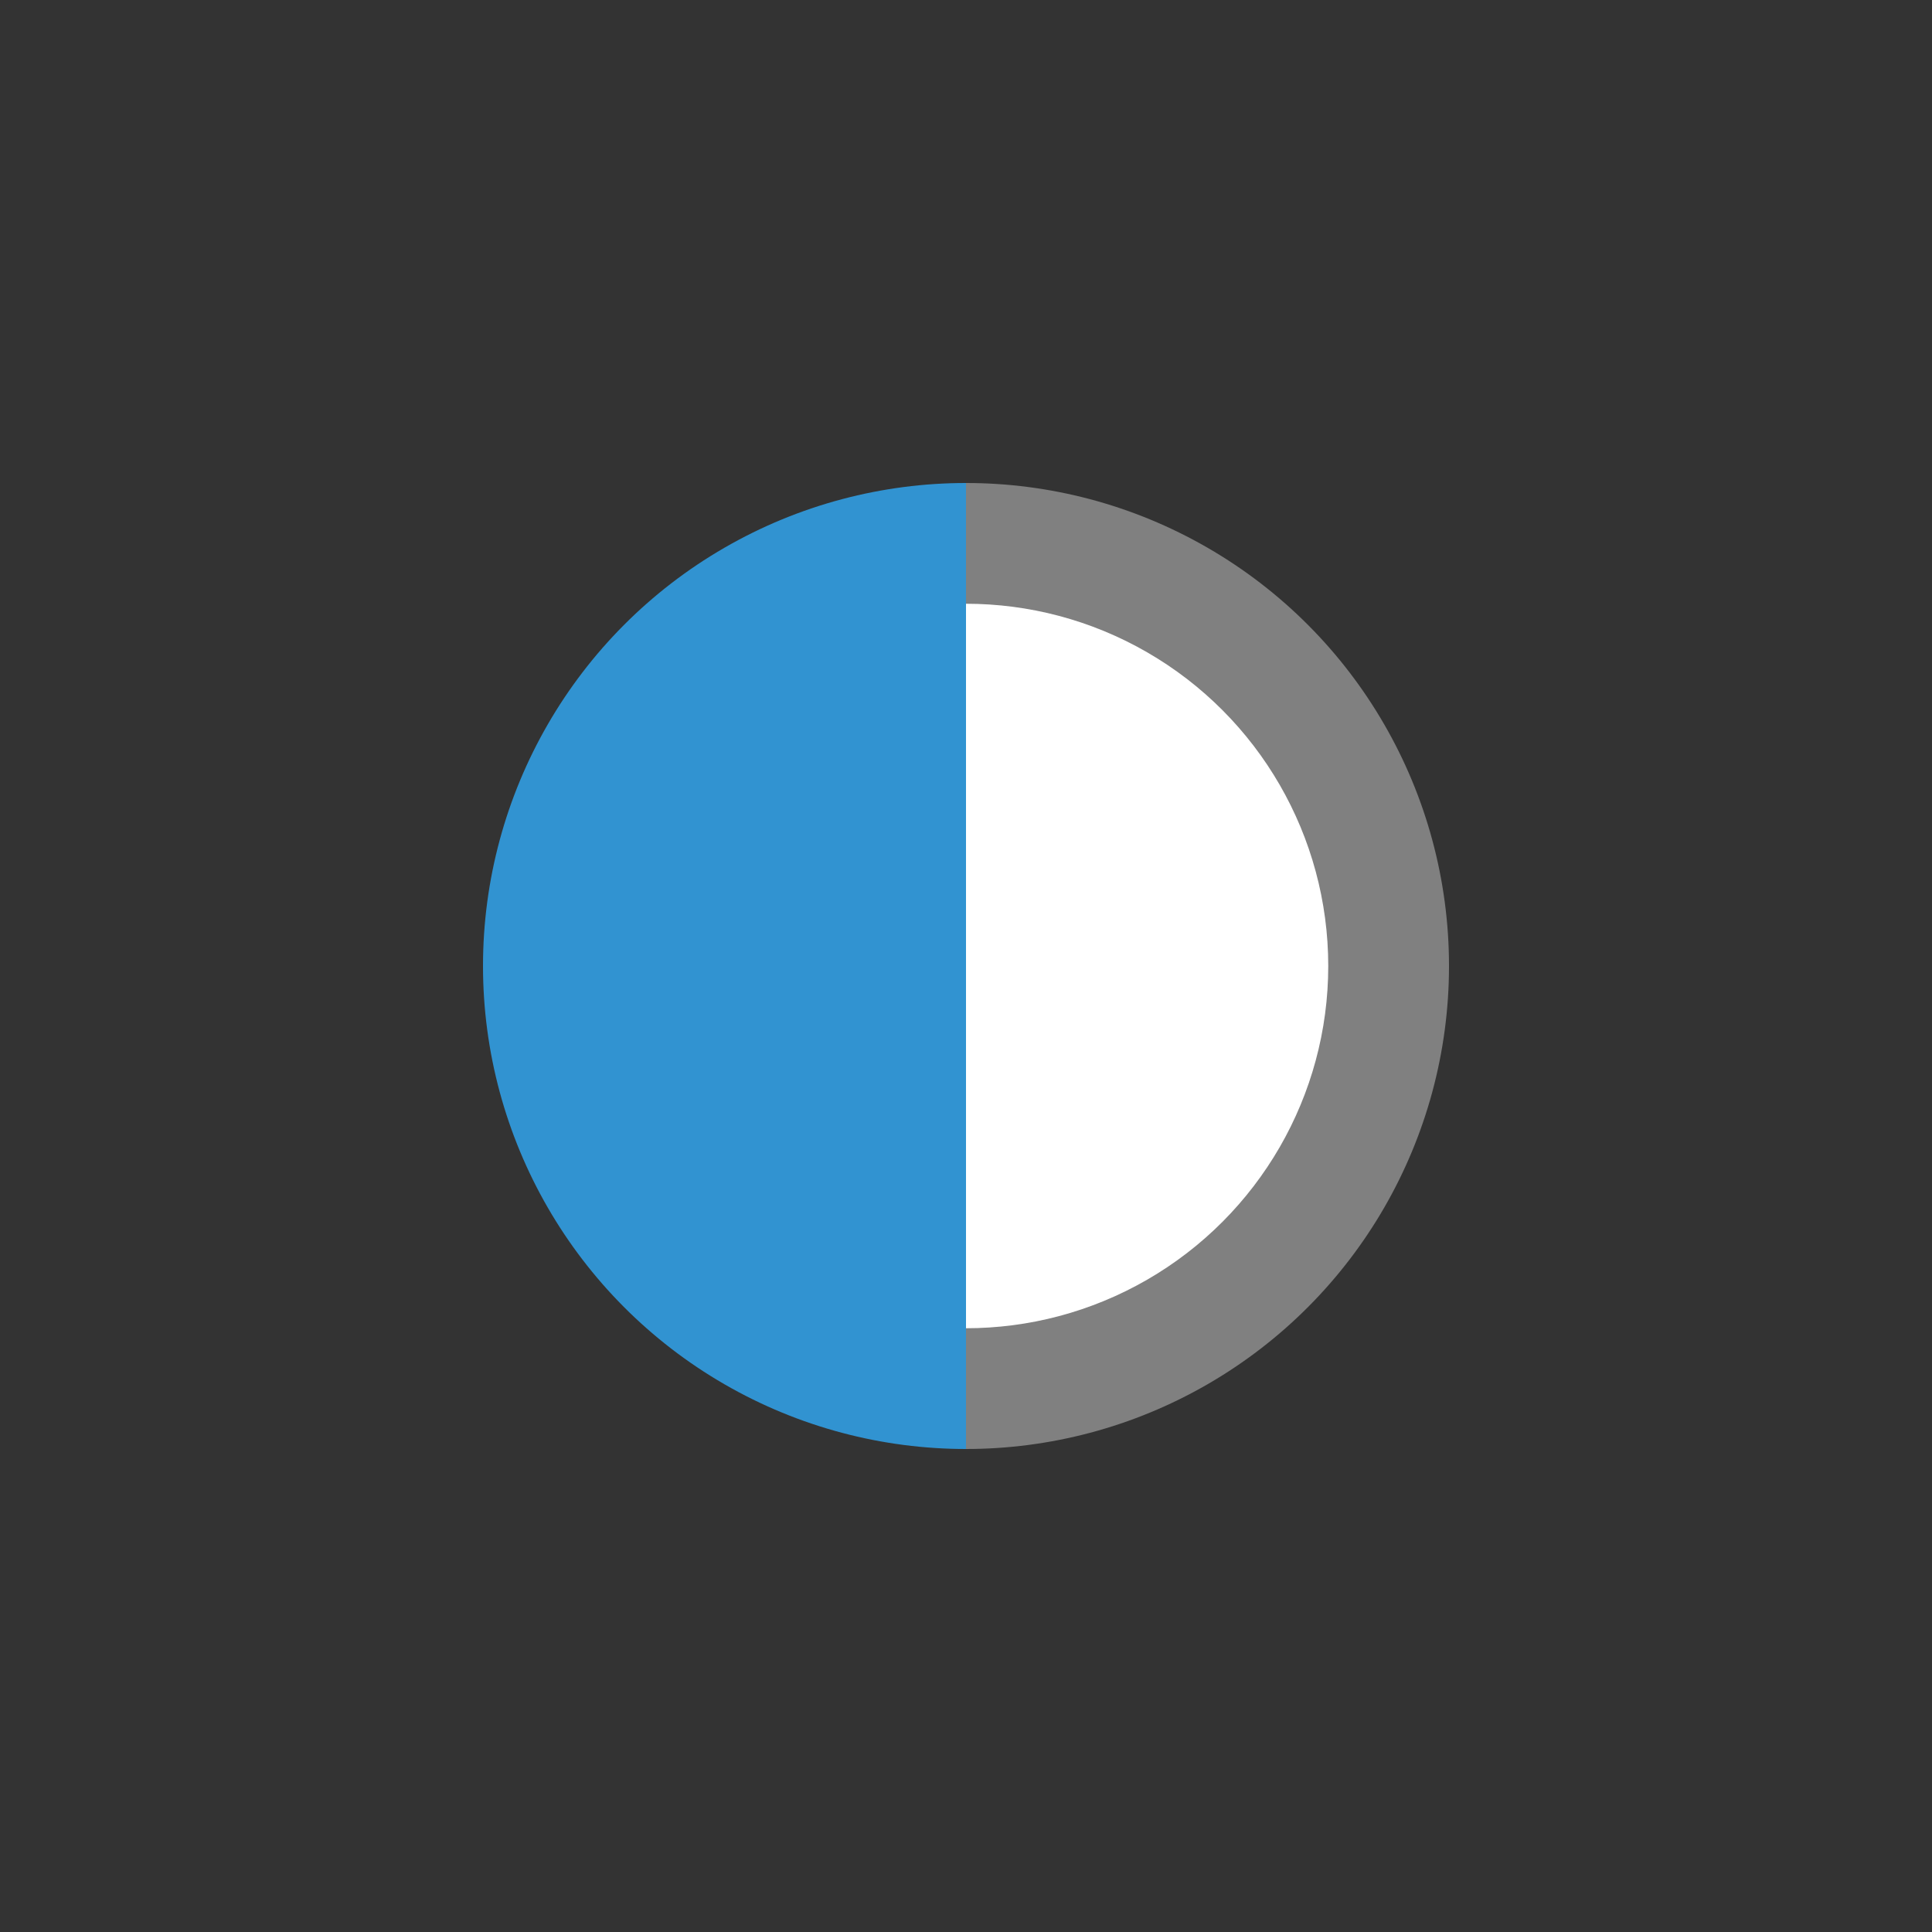 <?xml version = "1.0" encoding = "utf-8"?>
<svg version = "1.1" id = "Layer_1" xmlns="http://www.w3.org/2000/svg"
xmlns:xlink="http://www.w3.org/1999/xlink" x="0px" y="0px" viewBox = "0 0 80 80" style = "enable-background:new 0 0 80 80;"
xml:space = "preserve"> 

<rect x="0" y="0" width="80" height="80" fill="#333333" stroke="none"/> 

<style type="text/css">
	.colour{fill:#3193D1}
</style>

      <clipPath id="cut-off-right">
          <rect x="0" y="0" width="40" height="80" />
      </clipPath>

      <circle class="colour" cx="40" cy="40" r="20" clip-path="url(#cut-off-right)" />
	  
	  
	  <clipPath id="cut-off-left">
          <rect x="40" y="0" width="80" height="80" />
      </clipPath>

     <circle fill="gray" cx="40" cy="40" r="20" clip-path="url(#cut-off-left)"/>
     <circle fill="white" cx="40" cy="40" r="15" clip-path="url(#cut-off-left)"/>
</svg>